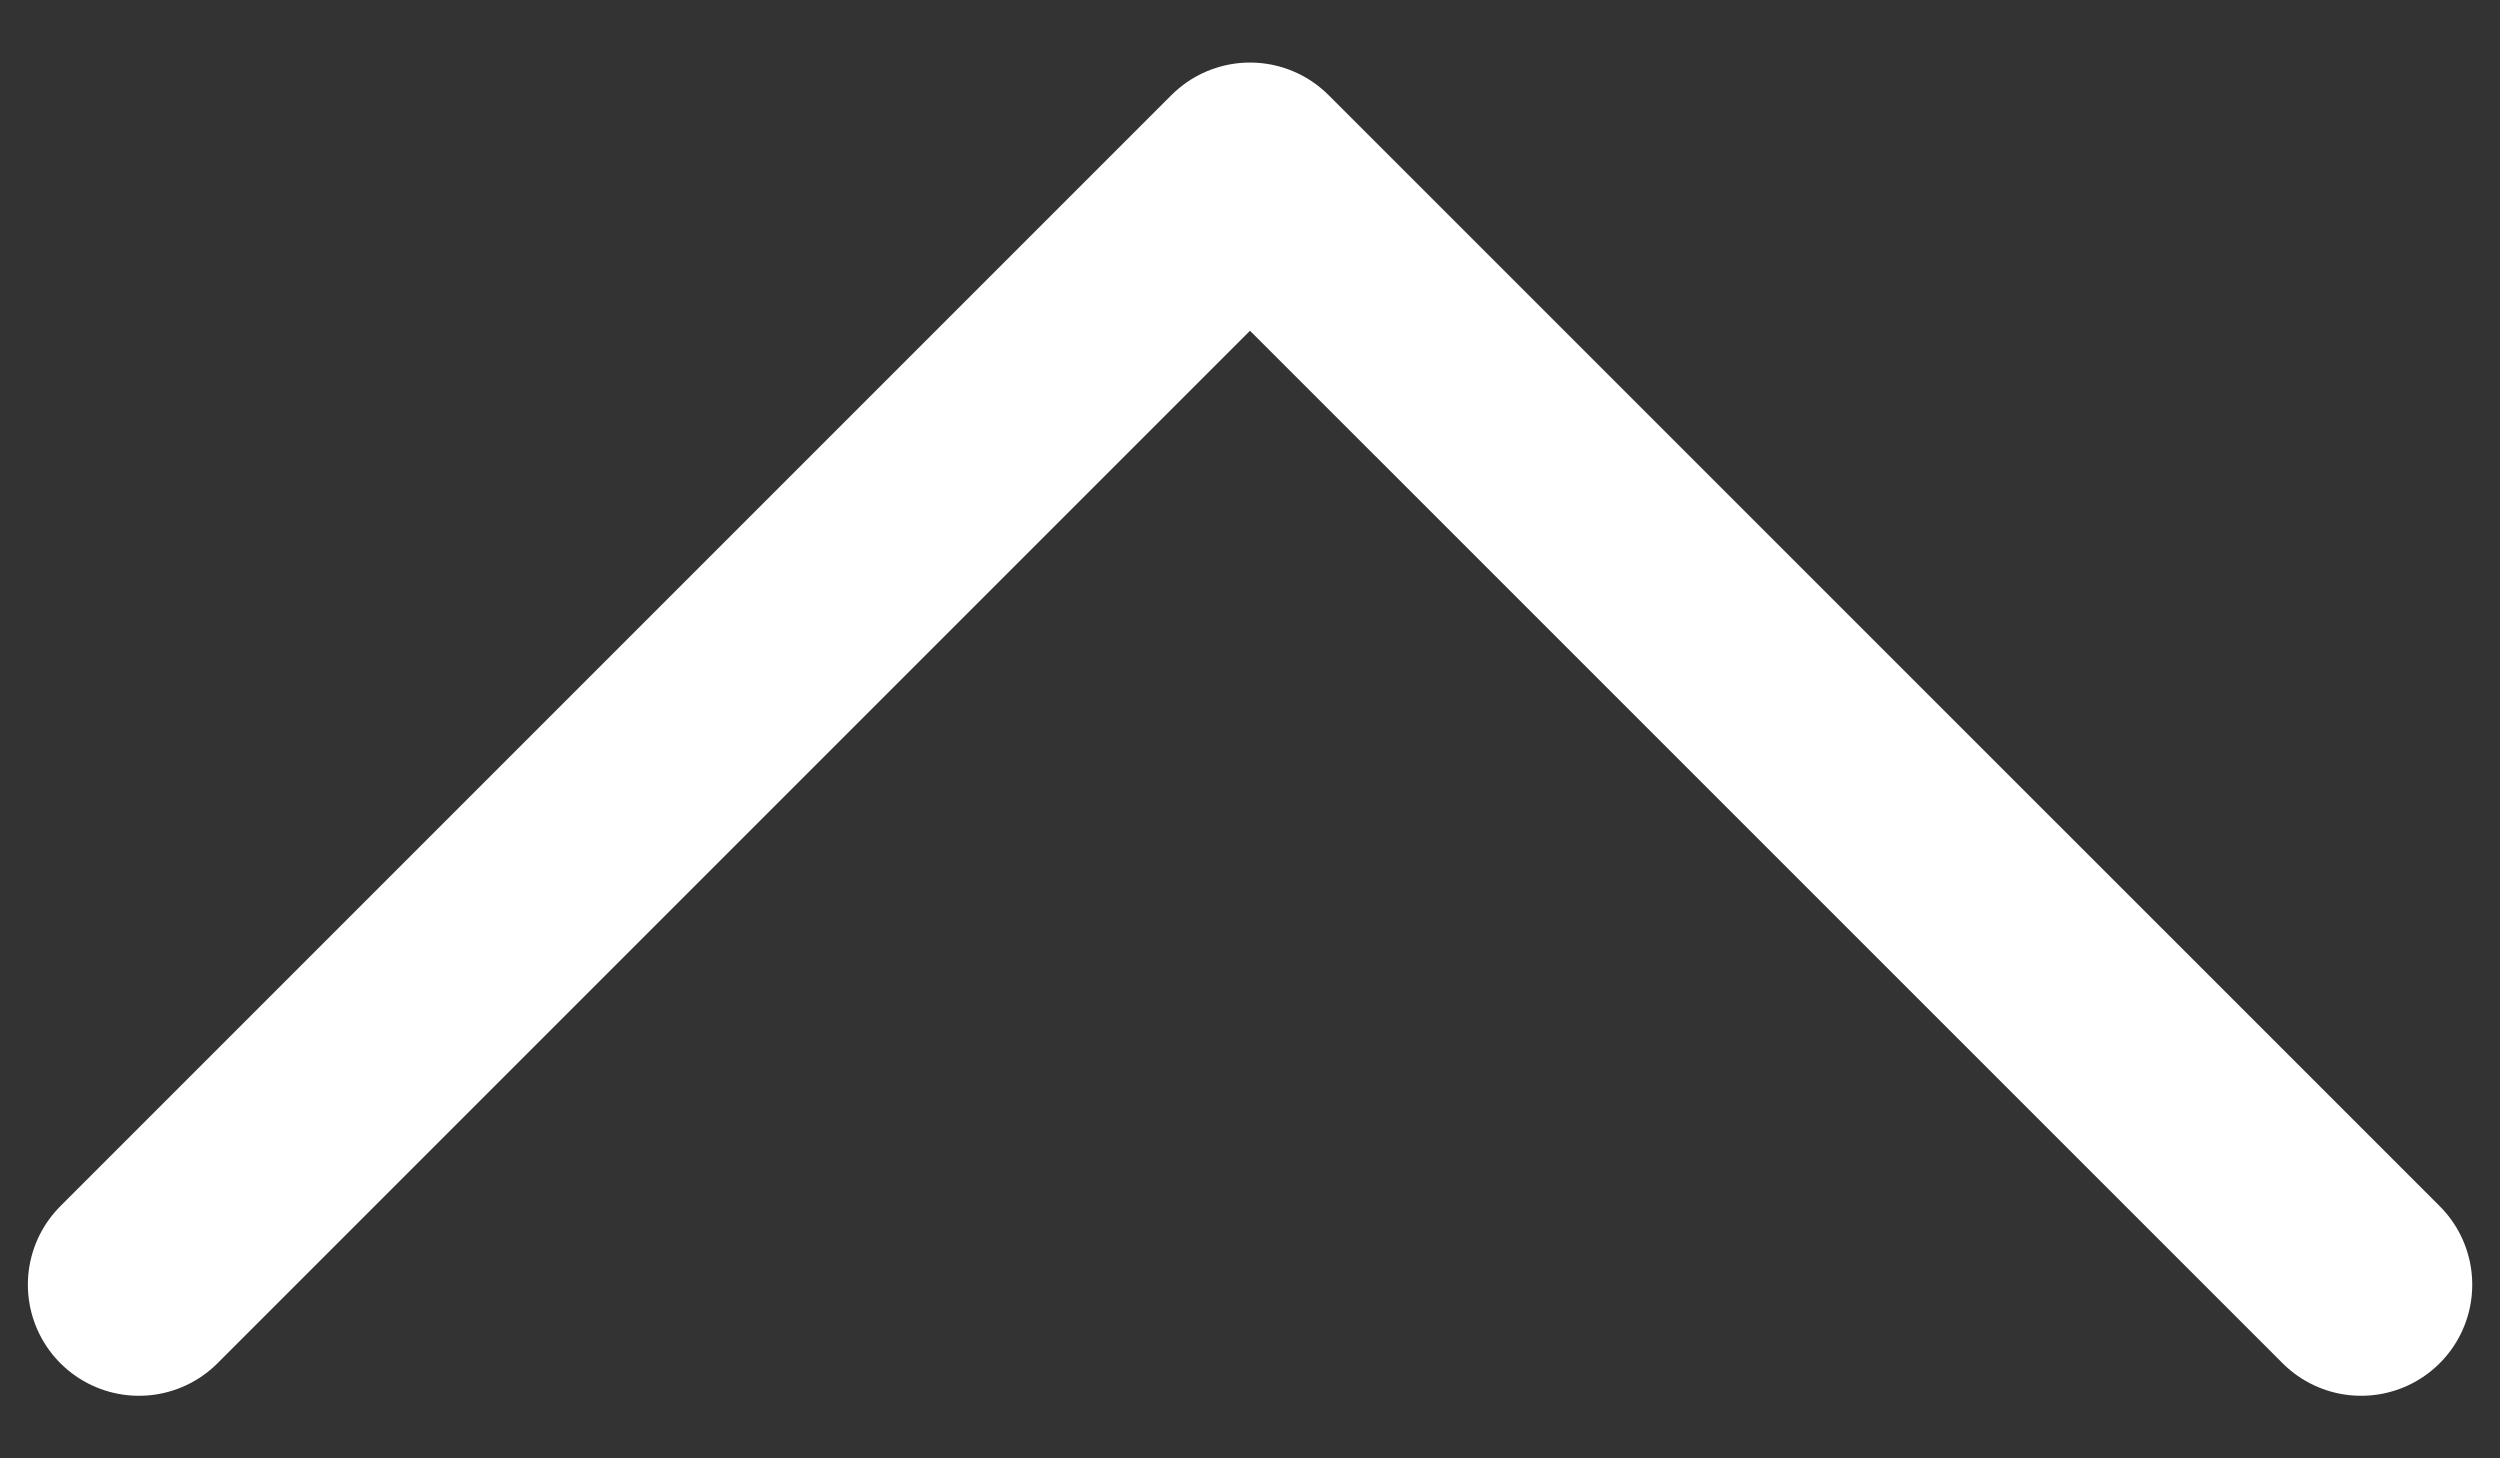 <svg width="24" height="14" viewBox="0 0 24 14" fill="none" xmlns="http://www.w3.org/2000/svg">
<rect x="0" y="0" width="24" height="14" fill="#333333" stroke="none"/>
<path d="M1.334 12.333L12 1.667L22.667 12.333" stroke="white" stroke-width="2.133" stroke-linecap="round" stroke-linejoin="round"/>
</svg>
